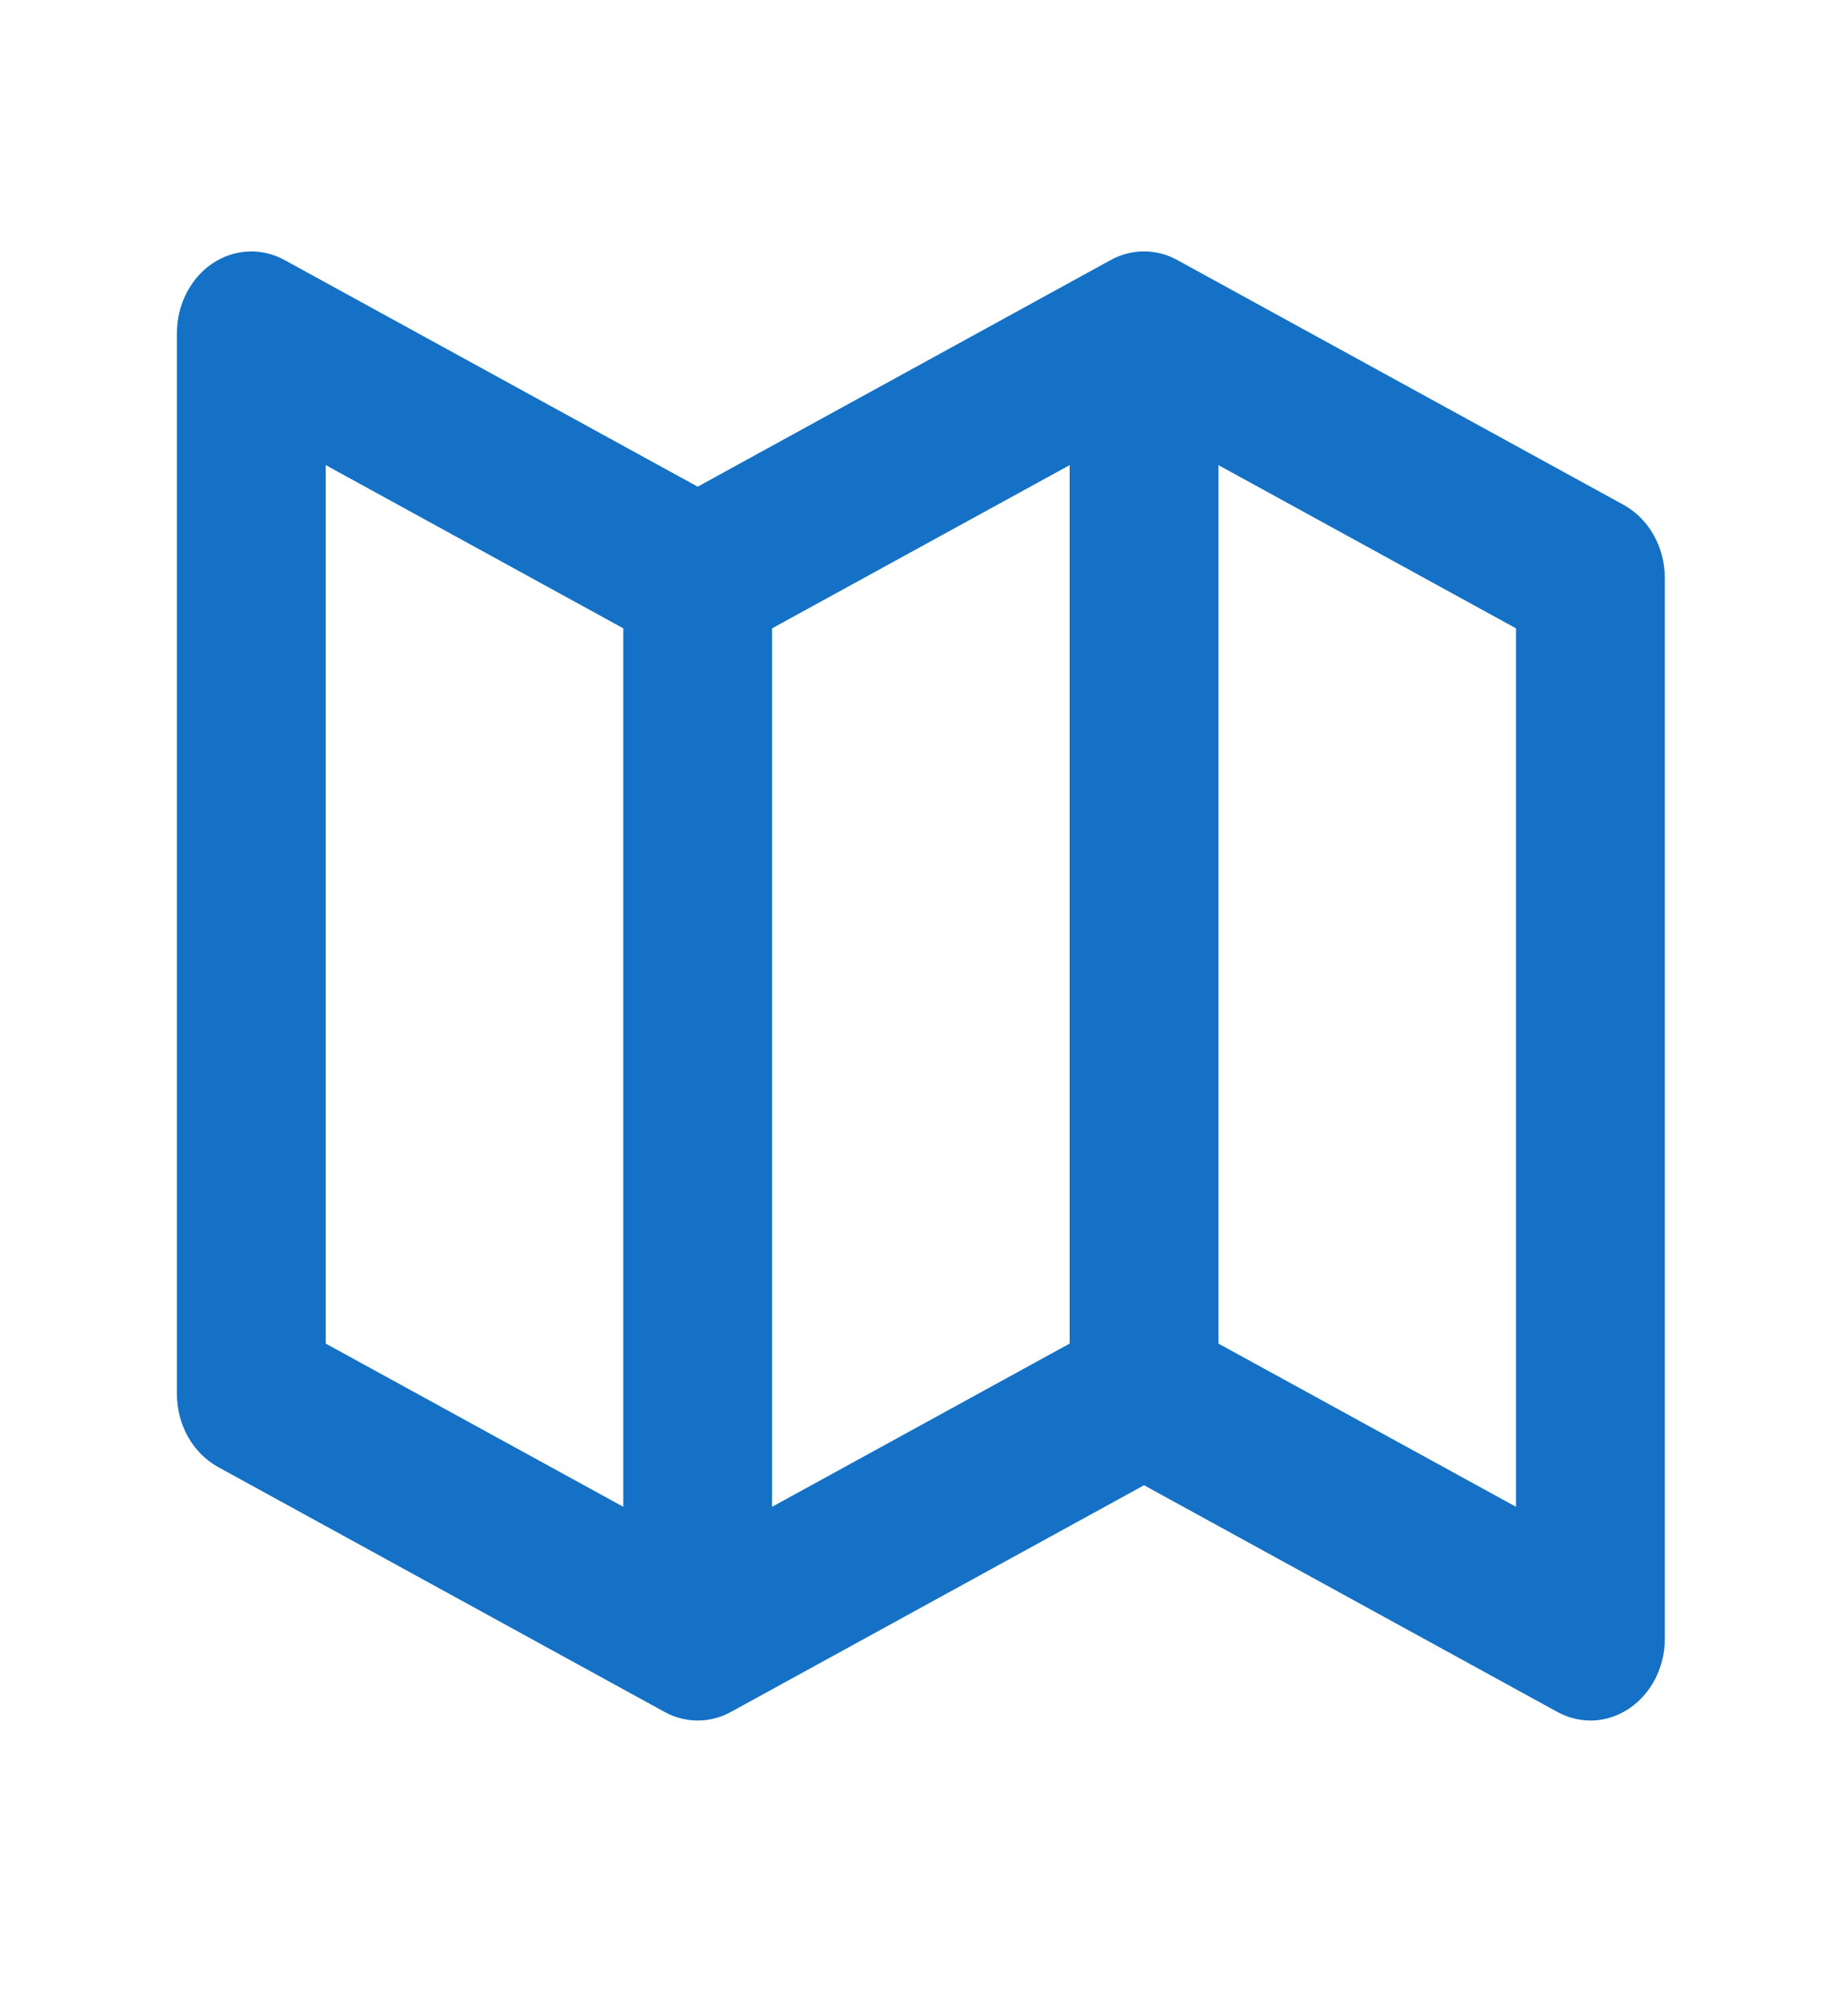 <svg width="32" height="35" viewBox="0 0 32 35" fill="none" xmlns="http://www.w3.org/2000/svg">
<path d="M28.191 8.764L20.441 4.514C20.262 4.415 20.064 4.364 19.863 4.364C19.663 4.364 19.465 4.415 19.285 4.514L12.114 8.448L4.941 4.514C4.744 4.406 4.525 4.355 4.305 4.366C4.086 4.377 3.872 4.449 3.684 4.576C3.497 4.703 3.343 4.881 3.236 5.092C3.128 5.303 3.072 5.54 3.072 5.782V24.198C3.072 24.735 3.349 25.225 3.787 25.466L11.537 29.716C11.716 29.815 11.914 29.866 12.115 29.866C12.315 29.866 12.513 29.815 12.693 29.716L19.864 25.782L27.037 29.715C27.233 29.824 27.452 29.875 27.672 29.865C27.892 29.854 28.105 29.782 28.292 29.654C28.673 29.395 28.906 28.94 28.906 28.448V10.032C28.906 9.495 28.629 9.005 28.191 8.764ZM13.406 10.907L18.572 8.074V23.323L13.406 26.156V10.907ZM5.656 8.074L10.822 10.907V26.156L5.656 23.323V8.074ZM26.322 26.156L21.156 23.323V8.074L26.322 10.907V26.156Z" fill="#1471C5"/>
</svg>
